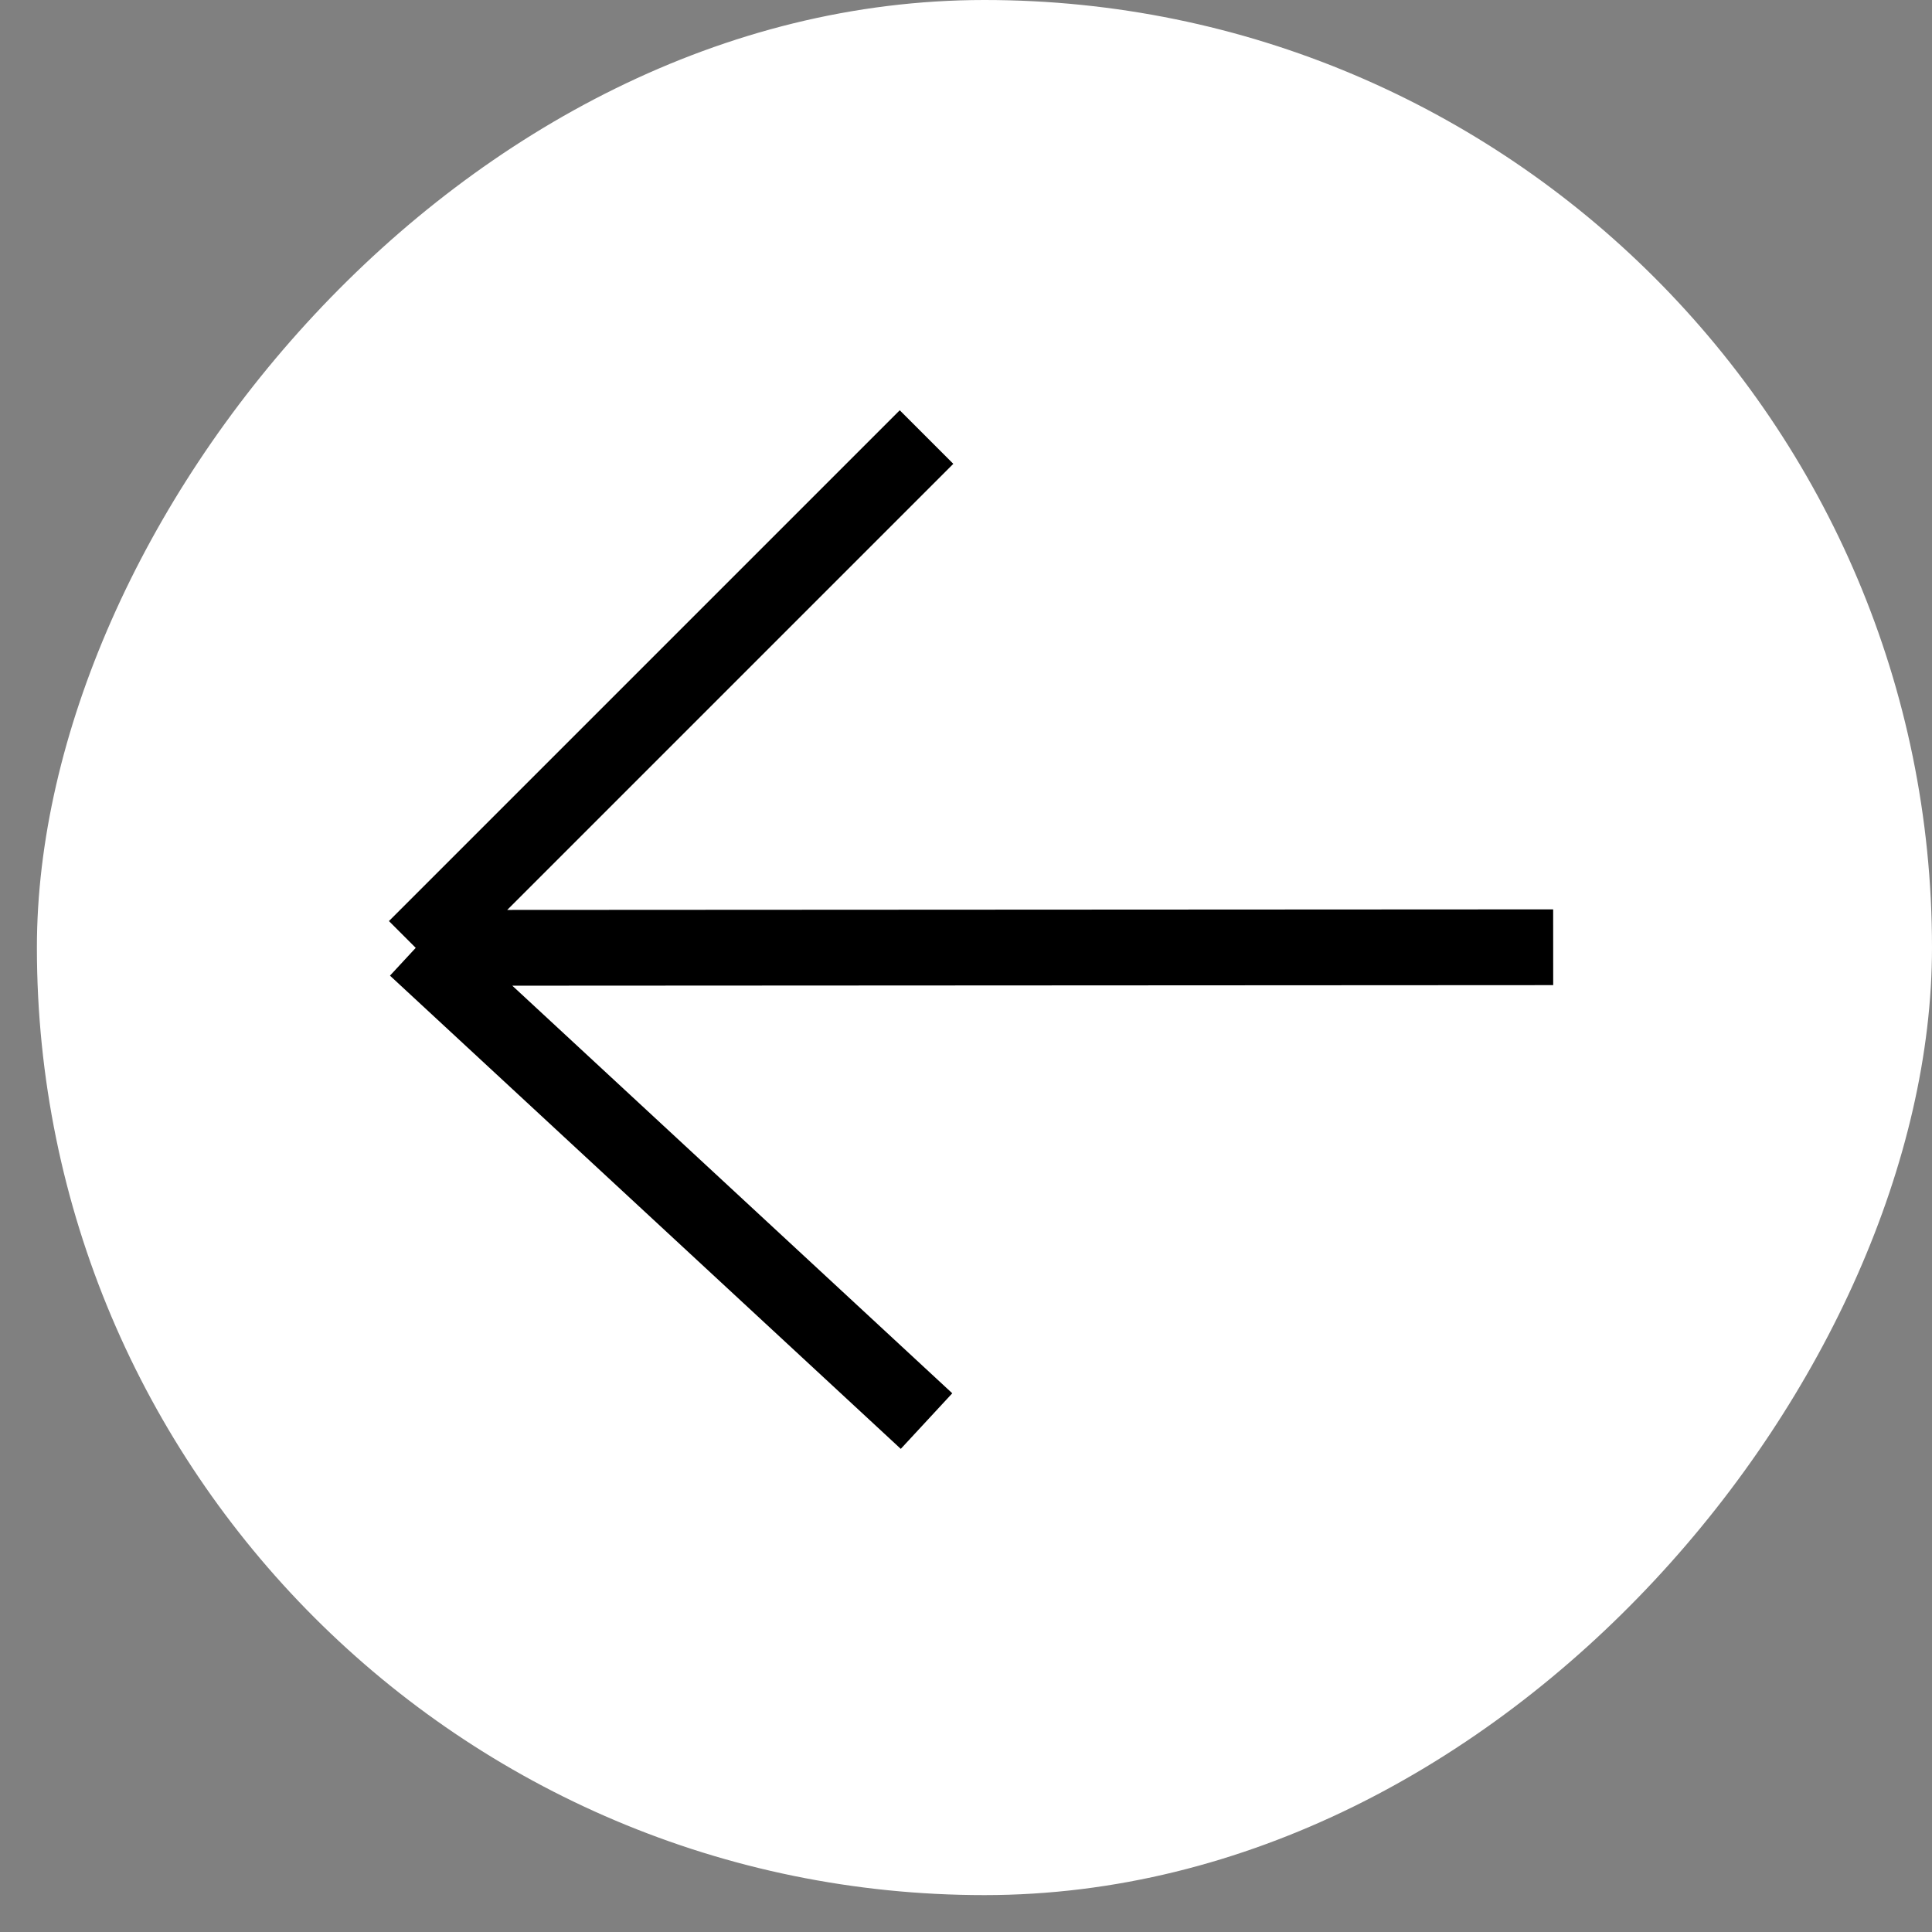 <svg width="51" height="51" viewBox="0 0 51 51" fill="none" xmlns="http://www.w3.org/2000/svg">
<rect x="0" y="0" width="51" height="51" fill="#808080" stroke="none"/>
<rect width="50.026" height="50.026" rx="25.013" transform="matrix(-1 0 0 1 51 0)" fill="white"/>
<path d="M41 25.005L10.974 25.021M10.974 25.021L24.458 37.513M10.974 25.021L24.458 11.537" stroke="black" stroke-width="2"/>
</svg>
